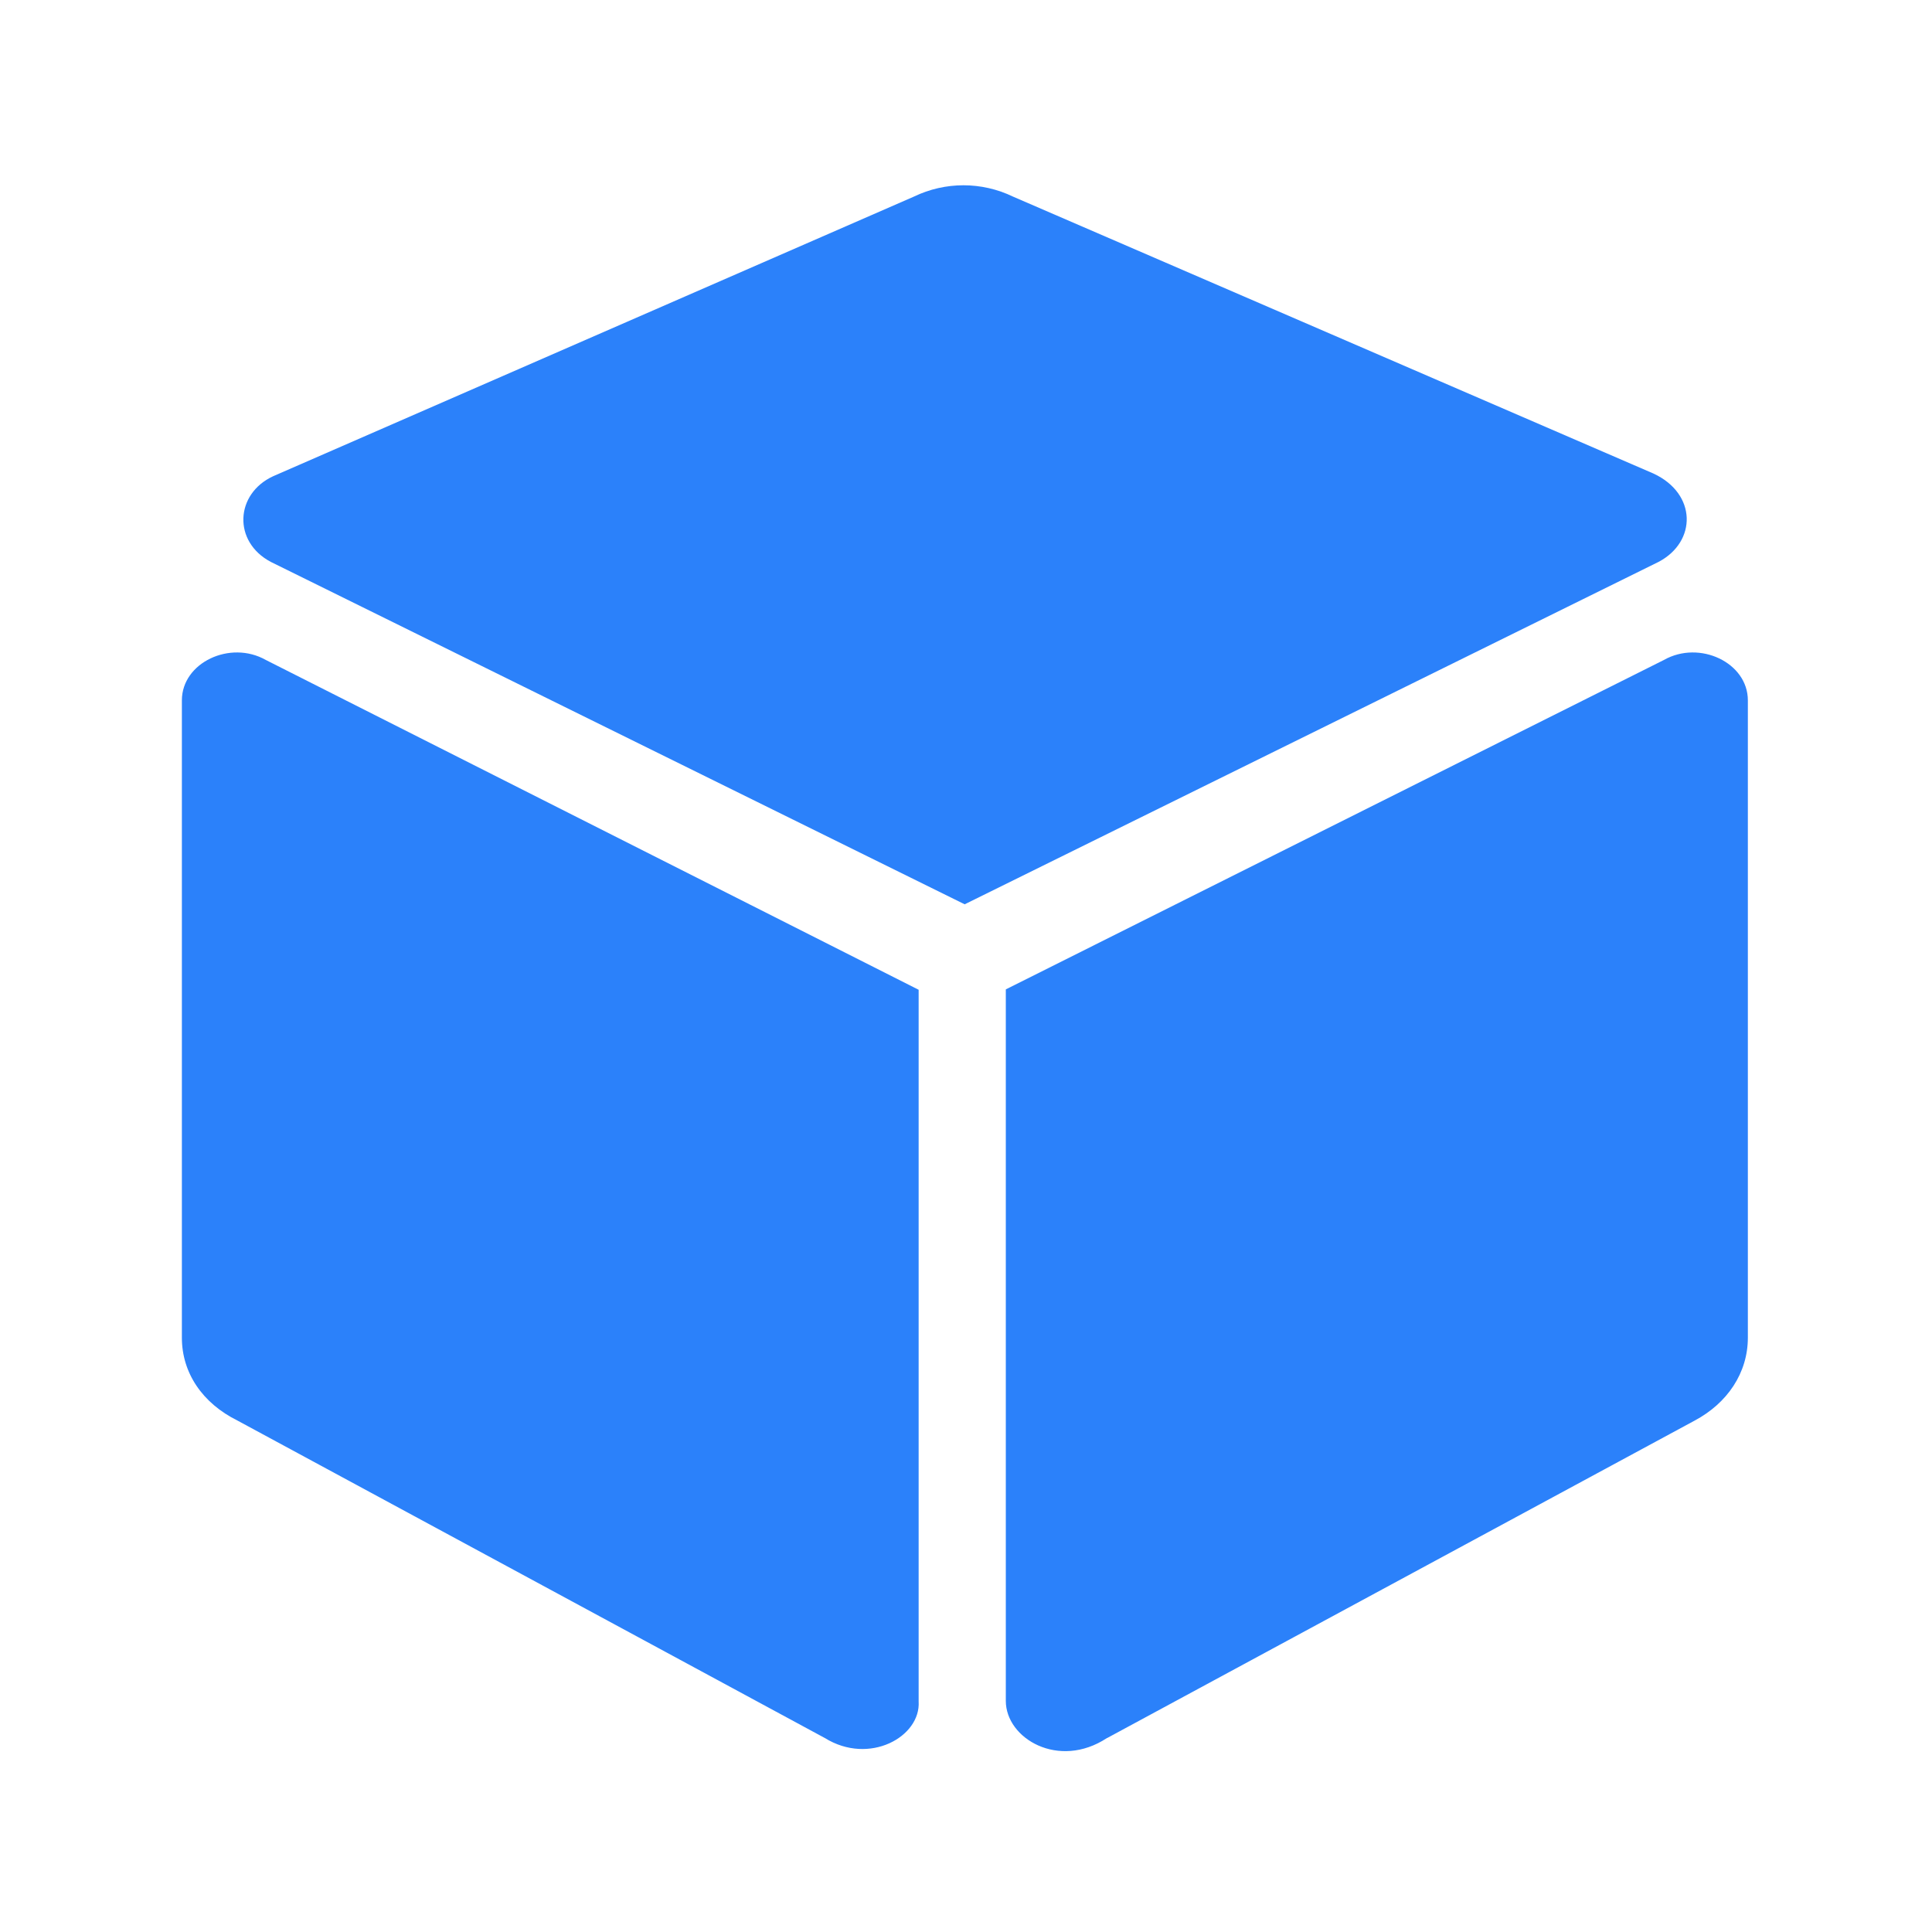 <?xml version="1.0" standalone="no"?><!DOCTYPE svg PUBLIC "-//W3C//DTD SVG 1.1//EN" "http://www.w3.org/Graphics/SVG/1.1/DTD/svg11.dtd"><svg t="1658385207813" class="icon" viewBox="0 0 1024 1024" version="1.1" xmlns="http://www.w3.org/2000/svg" p-id="2349" xmlns:xlink="http://www.w3.org/1999/xlink" width="32" height="32"><defs><style type="text/css">@font-face { font-family: feedback-iconfont; src: url("//at.alicdn.com/t/font_1031158_u69w8yhxdu.woff2?t=1630033759944") format("woff2"), url("//at.alicdn.com/t/font_1031158_u69w8yhxdu.woff?t=1630033759944") format("woff"), url("//at.alicdn.com/t/font_1031158_u69w8yhxdu.ttf?t=1630033759944") format("truetype"); }
</style></defs><path d="M879.1 297.8L511.3 479.3 143.5 297.8c-20.2-10.7-18.9-36.1 1.3-45.4l339.6-148.2c16.6-8 35.9-8 52.5 0L876.4 251c23 10.7 23 36.1 2.7 46.8zM437.2 921.2L126 753c-18.8-9.3-29.6-25.4-29.6-44V371.2c0-20 25.6-32.1 44.5-21.4l346 174.8v377.2c1.2 18.7-26.1 34-49.7 19.4z m149.6 0L898.1 753c17.5-9.3 28.3-25.4 28.3-44V371.2c0-20-25.6-32.1-44.5-21.4L533.1 524.4v377.1c0 20 28.1 36.5 53.6 19.7h0.1z" p-id="2350" fill="#2b81fa"></path></svg>